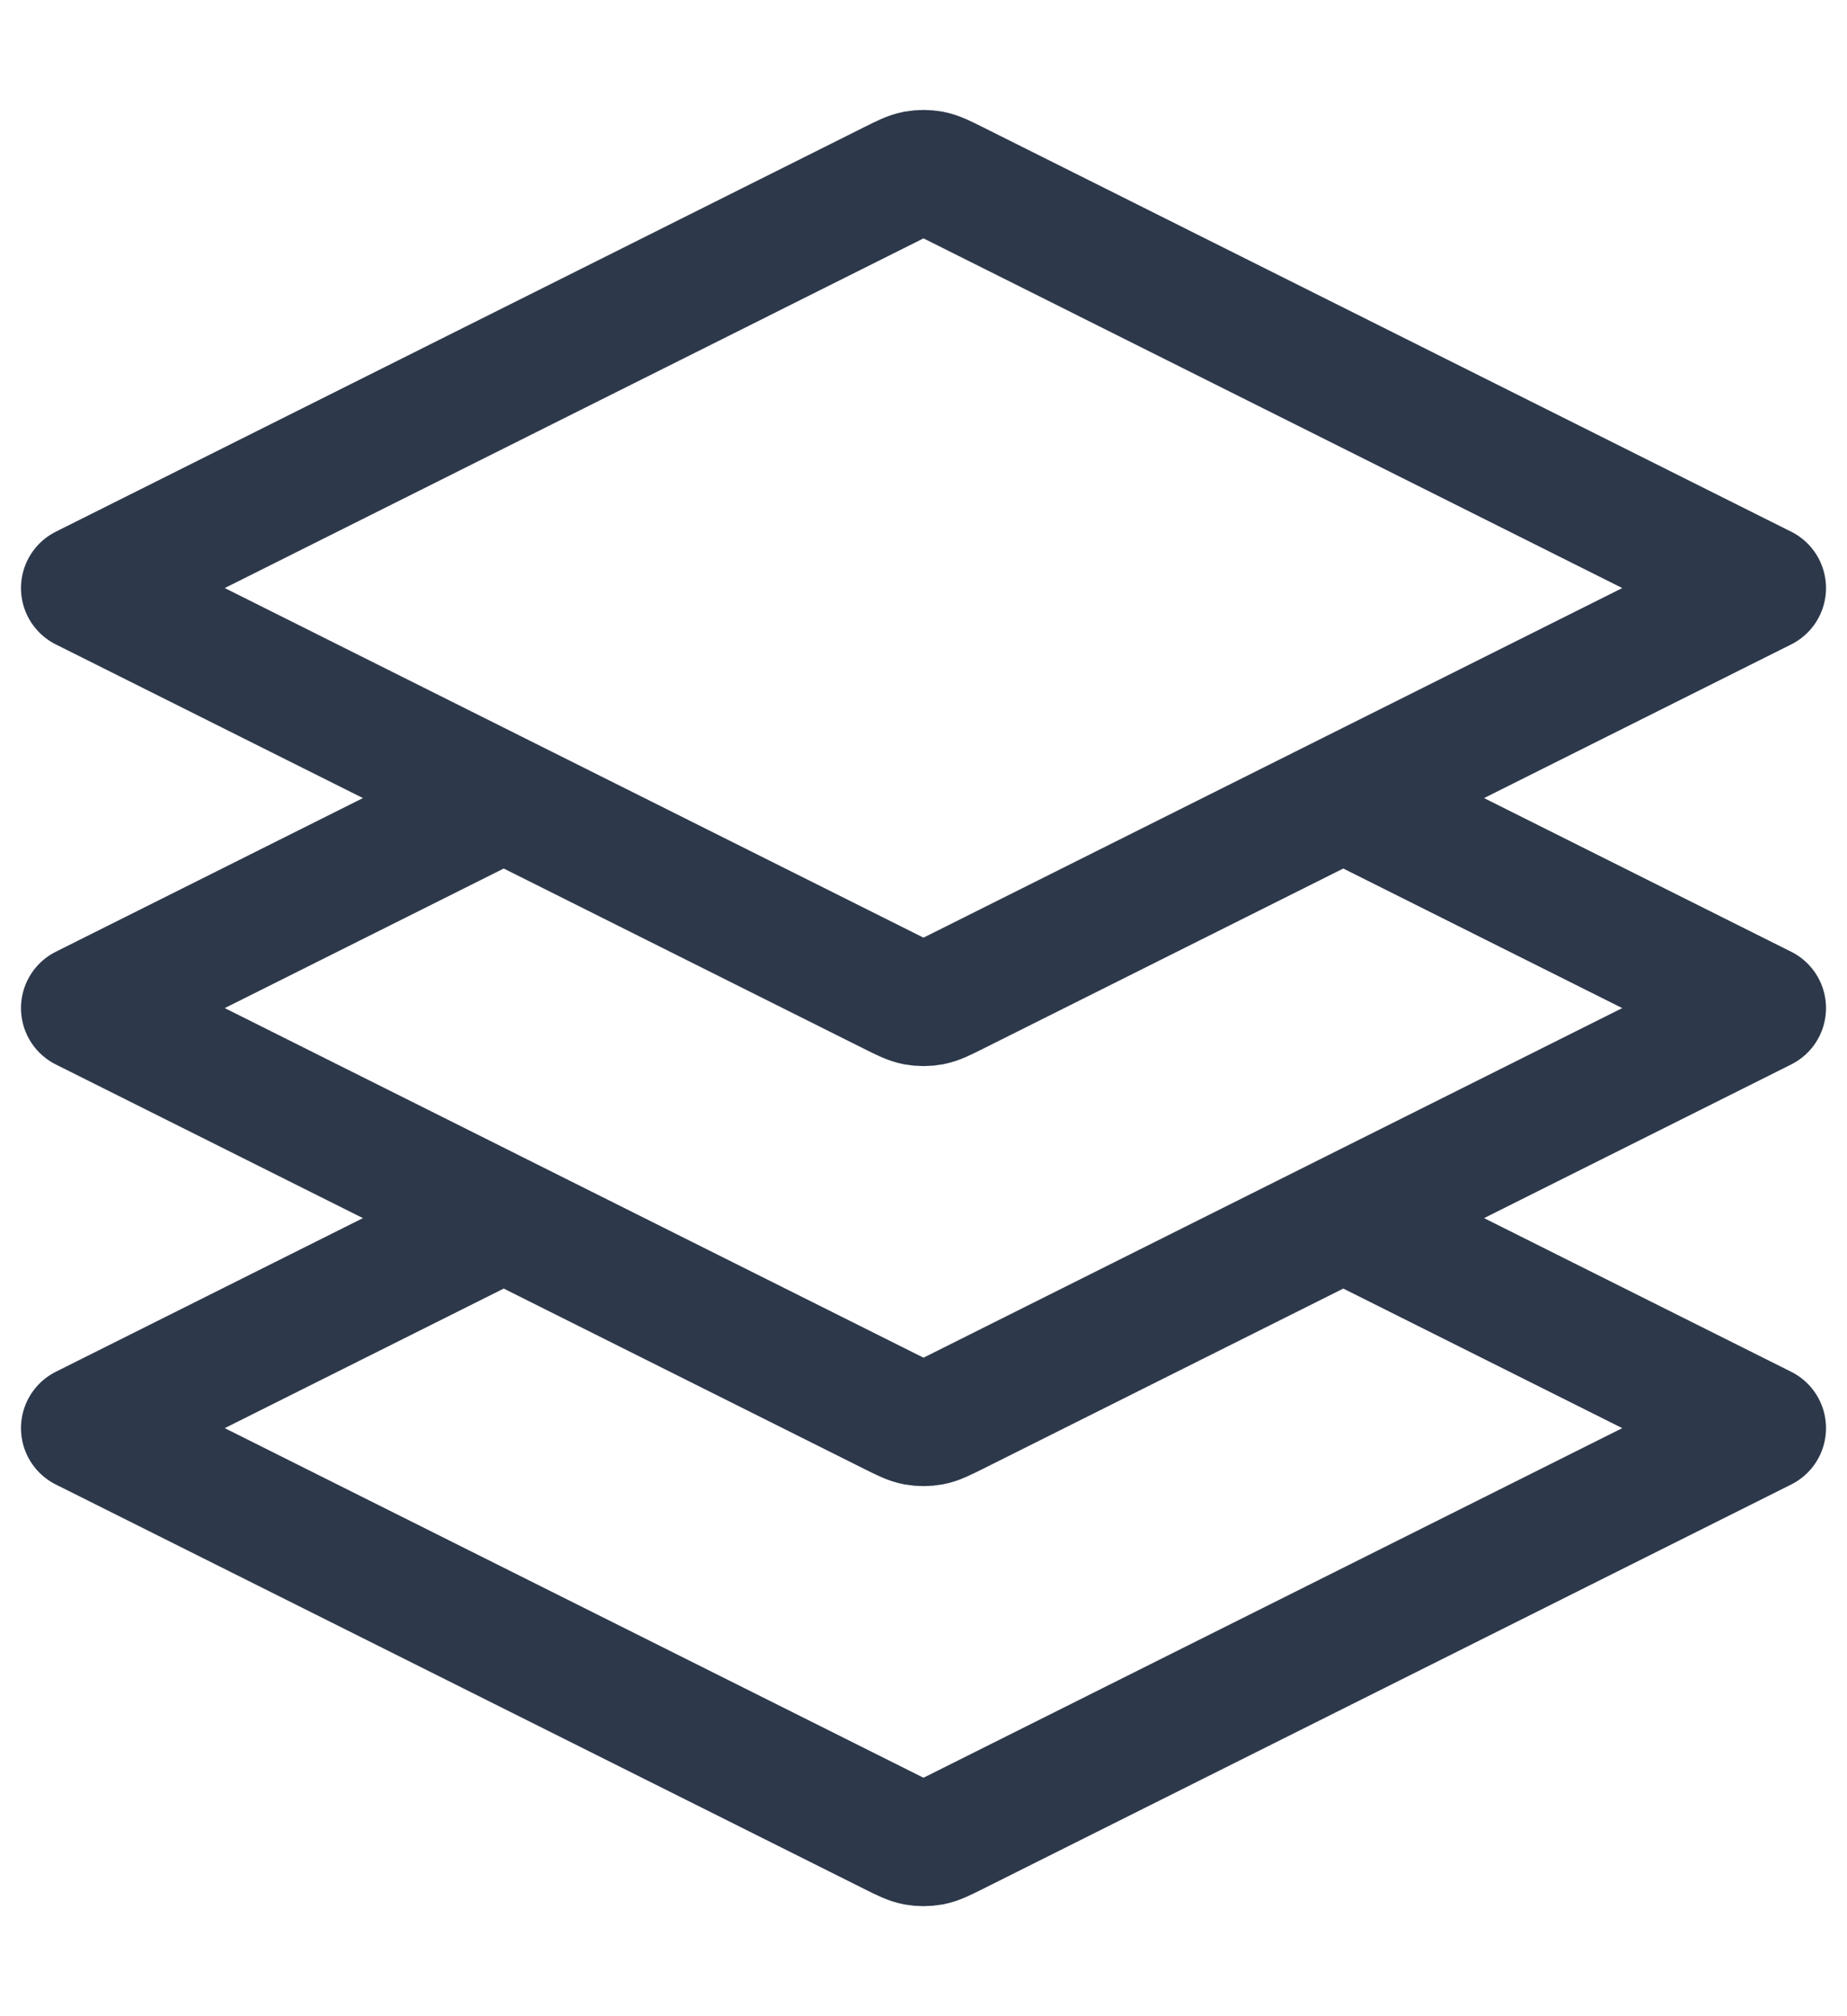 <svg width="22" height="24" viewBox="0 0 22 23" fill="none" xmlns="http://www.w3.org/2000/svg">
<path d="M6 9L1 11.5L10.642 16.321C10.773 16.386 10.839 16.419 10.908 16.432C10.969 16.443 11.031 16.443 11.092 16.432C11.161 16.419 11.227 16.386 11.358 16.321L21 11.5L16 9M6 14L1 16.5L10.642 21.321C10.773 21.386 10.839 21.419 10.908 21.432C10.969 21.443 11.031 21.443 11.092 21.432C11.161 21.419 11.227 21.386 11.358 21.321L21 16.5L16 14M1 6.5L10.642 1.678C10.773 1.613 10.839 1.58 10.908 1.567C10.969 1.556 11.031 1.556 11.092 1.567C11.161 1.58 11.227 1.613 11.358 1.678L21 6.5L11.358 11.321C11.227 11.386 11.161 11.419 11.092 11.432C11.031 11.443 10.969 11.443 10.908 11.432C10.839 11.419 10.773 11.386 10.642 11.321L1 6.5Z" stroke="#2D384B" stroke-width="1.5" stroke-linecap="round" stroke-linejoin="round"/>
</svg>
